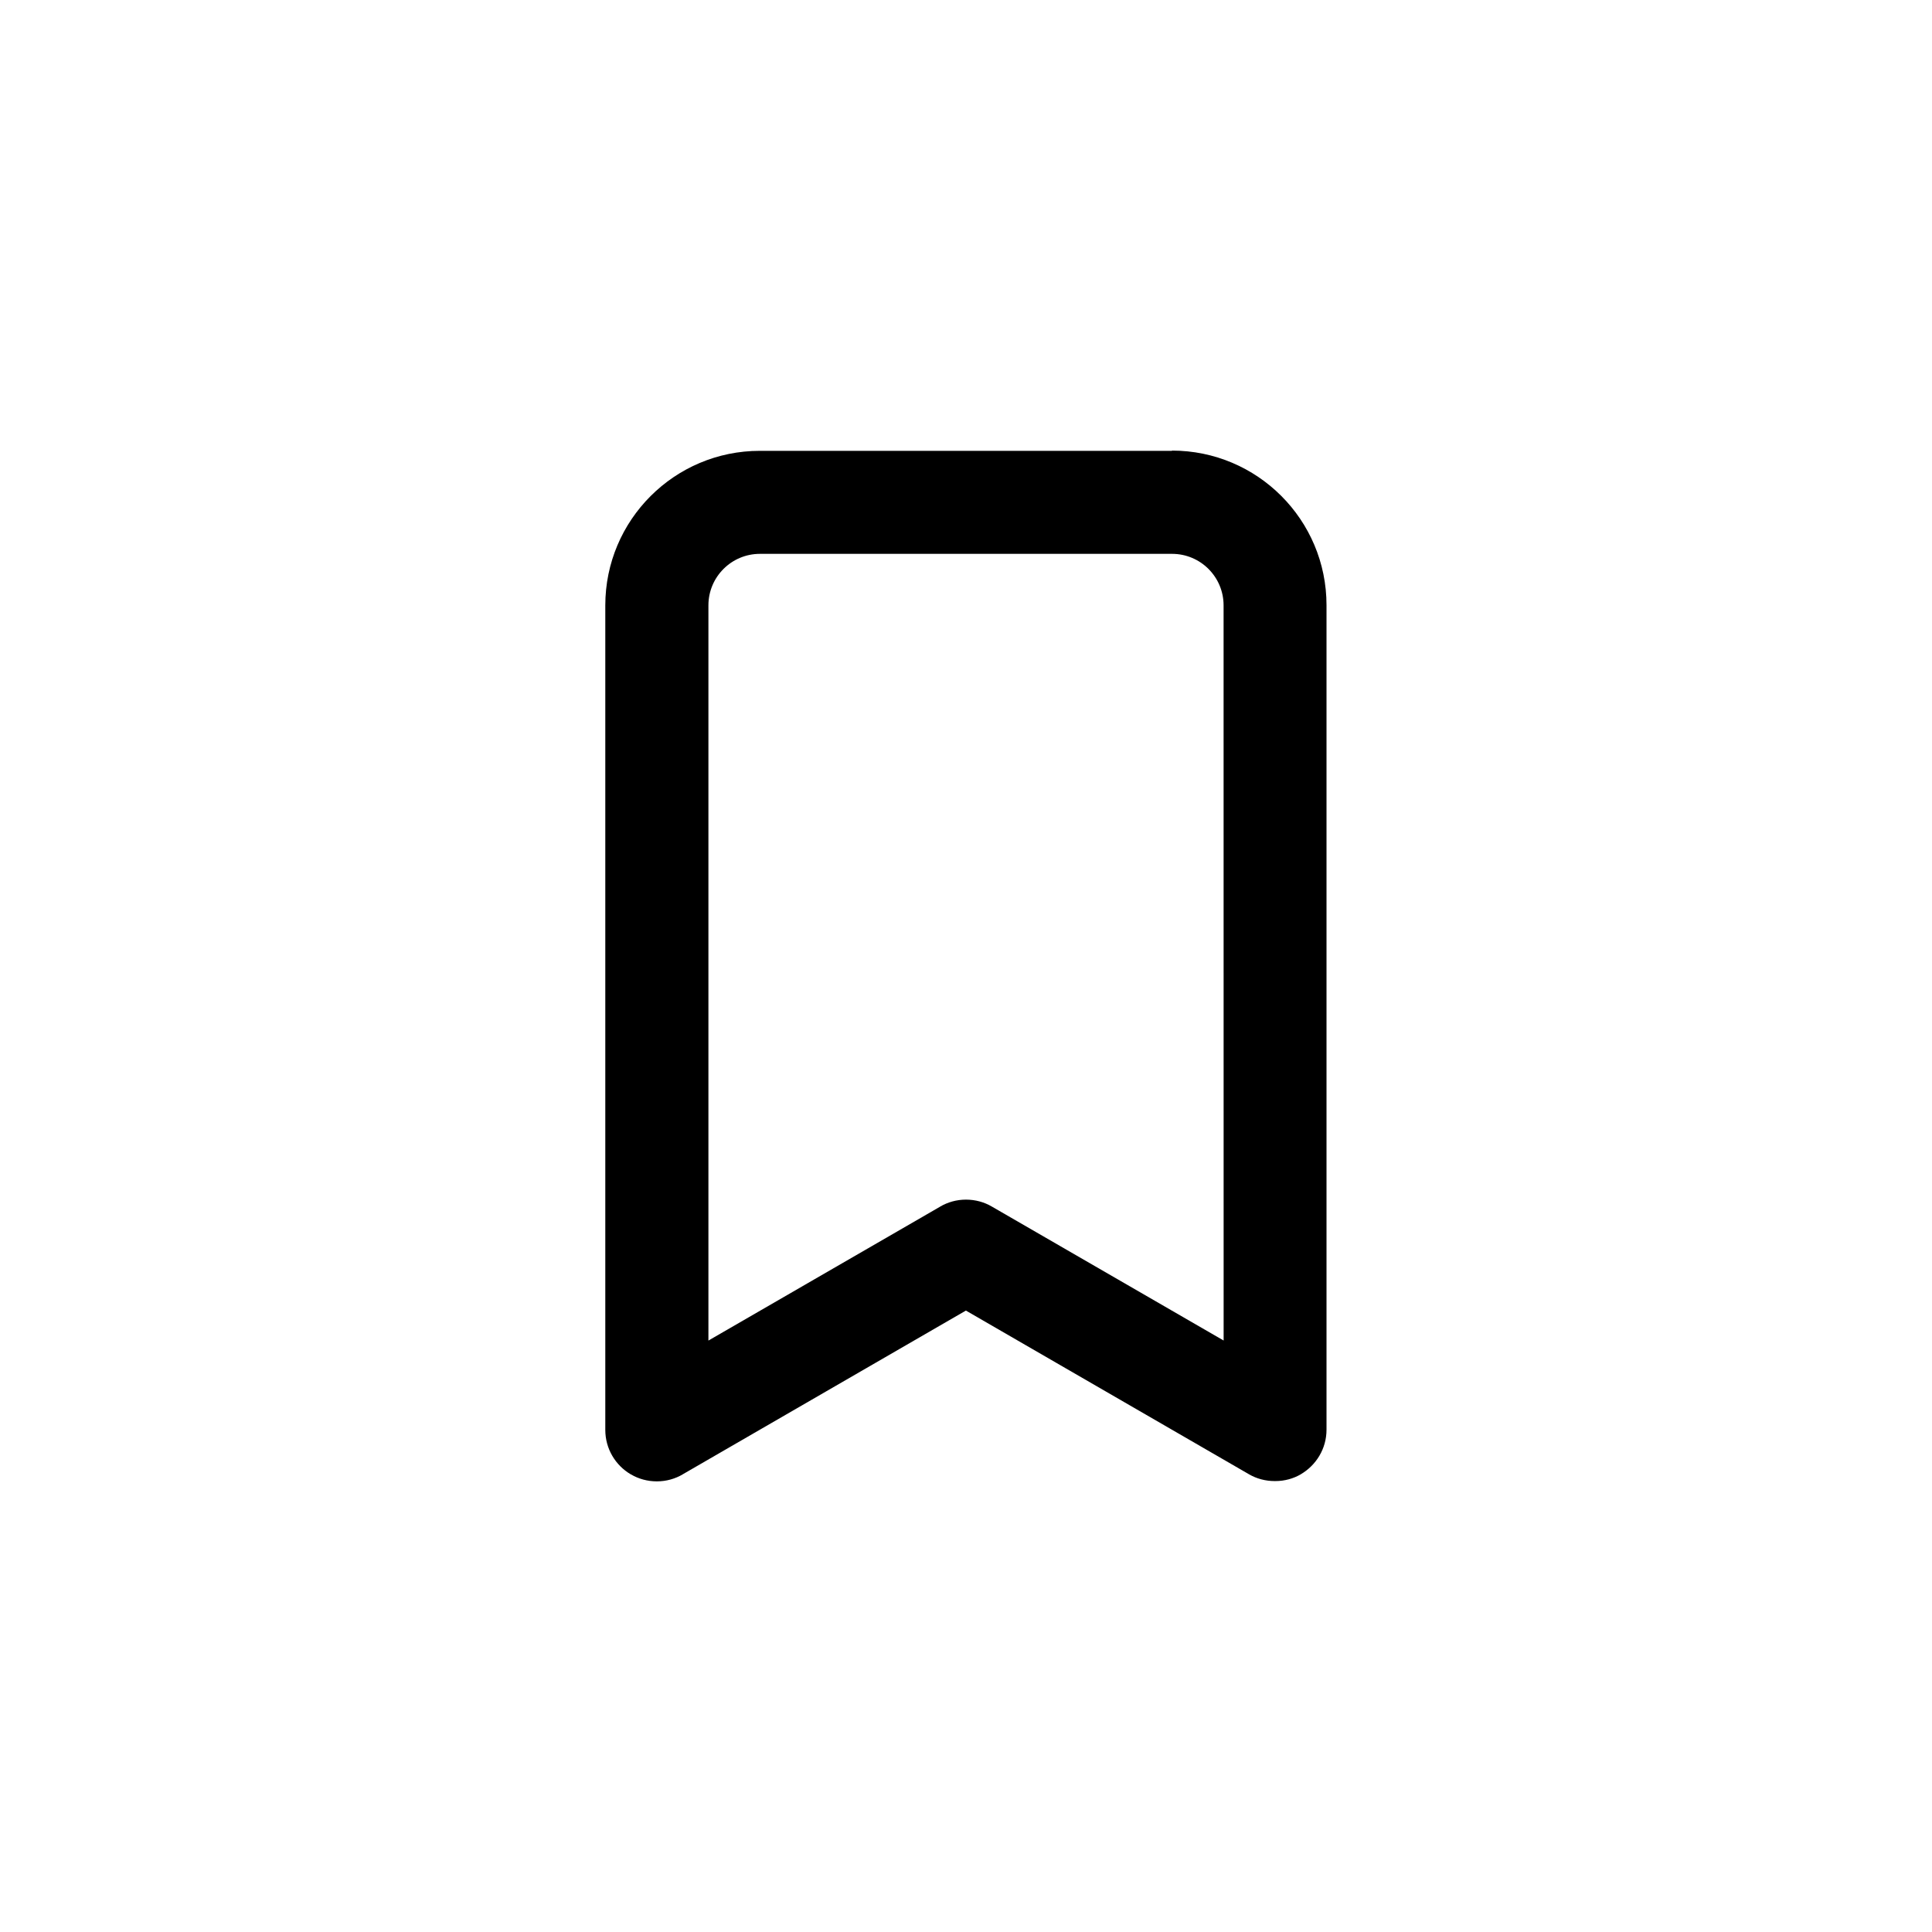 <!-- Generated by IcoMoon.io -->
<svg version="1.1" xmlns="http://www.w3.org/2000/svg" width="40" height="40" viewBox="0 0 40 40">
<title>ul-bookmark</title>
<path d="M24.266 9.334h-8.534c-1.767 0-3.2 1.433-3.2 3.2v0 17.066c0 0.002 0 0.002 0 0.004 0 0.393 0.212 0.736 0.528 0.921l0.005 0.002c0.153 0.090 0.337 0.143 0.534 0.143s0.38-0.053 0.538-0.146l-0.005 0.002 5.866-3.392 5.866 3.392c0.151 0.087 0.333 0.138 0.526 0.138 0.002 0 0.005 0 0.008 0h-0.001c0.002 0 0.005 0 0.007 0 0.194 0 0.374-0.051 0.531-0.142l-0.005 0.002c0.321-0.188 0.534-0.531 0.534-0.924 0-0.002 0-0.003 0-0.005v0-17.066c0-1.767-1.433-3.2-3.2-3.2v0zM25.334 27.754l-4.8-2.774c-0.153-0.090-0.337-0.143-0.534-0.143s-0.38 0.053-0.538 0.146l0.005-0.002-4.8 2.774v-15.222c0-0.589 0.478-1.066 1.066-1.066v0h8.534c0.589 0 1.066 0.478 1.066 1.066v0z"></path>
</svg>
